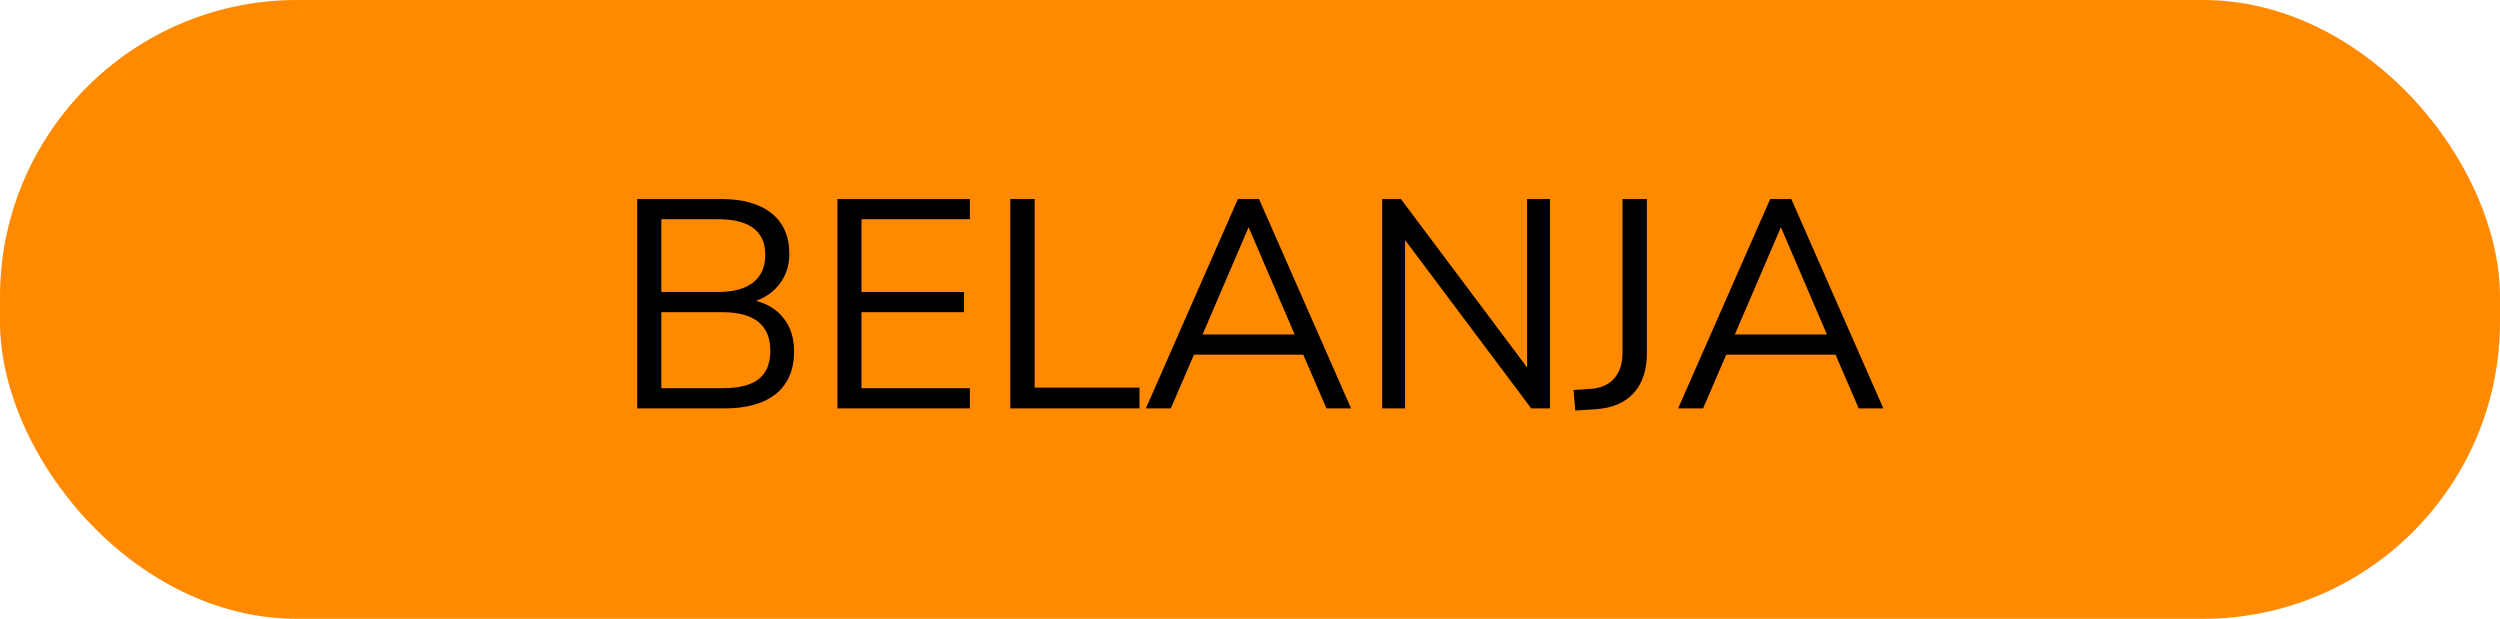 <svg width="202" height="50" viewBox="0 0 202 50" fill="none" xmlns="http://www.w3.org/2000/svg">
<rect width="202" height="50" rx="24" fill="#FF8A00"/>
<path d="M61.09 24.312C62.066 24.568 62.818 25.048 63.346 25.752C63.89 26.456 64.162 27.336 64.162 28.392C64.162 29.88 63.674 31.024 62.698 31.824C61.722 32.608 60.338 33 58.546 33H51.49V16.08H58.282C60.026 16.08 61.378 16.464 62.338 17.232C63.298 18 63.778 19.088 63.778 20.496C63.778 21.408 63.538 22.192 63.058 22.848C62.594 23.504 61.938 23.992 61.09 24.312ZM53.434 23.592H57.994C59.258 23.592 60.21 23.336 60.85 22.824C61.506 22.312 61.834 21.568 61.834 20.592C61.834 18.672 60.554 17.712 57.994 17.712H53.434V23.592ZM58.354 31.368C59.682 31.368 60.658 31.128 61.282 30.648C61.922 30.152 62.242 29.384 62.242 28.344C62.242 26.264 60.946 25.224 58.354 25.224H53.434V31.368H58.354ZM67.662 33V16.08H78.366V17.712H69.606V23.592H77.886V25.224H69.606V31.368H78.366V33H67.662ZM81.631 33V16.08H83.599V31.32H92.071V33H81.631ZM107.176 33L105.304 28.656H96.472L94.6 33H92.584L100.024 16.08H101.728L109.168 33H107.176ZM97.168 27.024H104.608L100.888 18.36L97.168 27.024ZM123.39 16.08H125.238V33H123.726L113.526 19.392V33H111.678V16.08H113.19L123.39 29.688V16.08ZM127.14 31.512L128.58 31.416C129.38 31.352 129.996 31.072 130.428 30.576C130.876 30.064 131.1 29.368 131.1 28.488V16.08H133.068V28.512C133.068 29.904 132.708 30.992 131.988 31.776C131.268 32.56 130.22 32.992 128.844 33.072L127.284 33.168L127.14 31.512ZM150.184 33L148.312 28.656H139.48L137.608 33H135.592L143.032 16.08H144.736L152.176 33H150.184ZM140.176 27.024H147.616L143.896 18.36L140.176 27.024Z" fill="black"/>
</svg>

